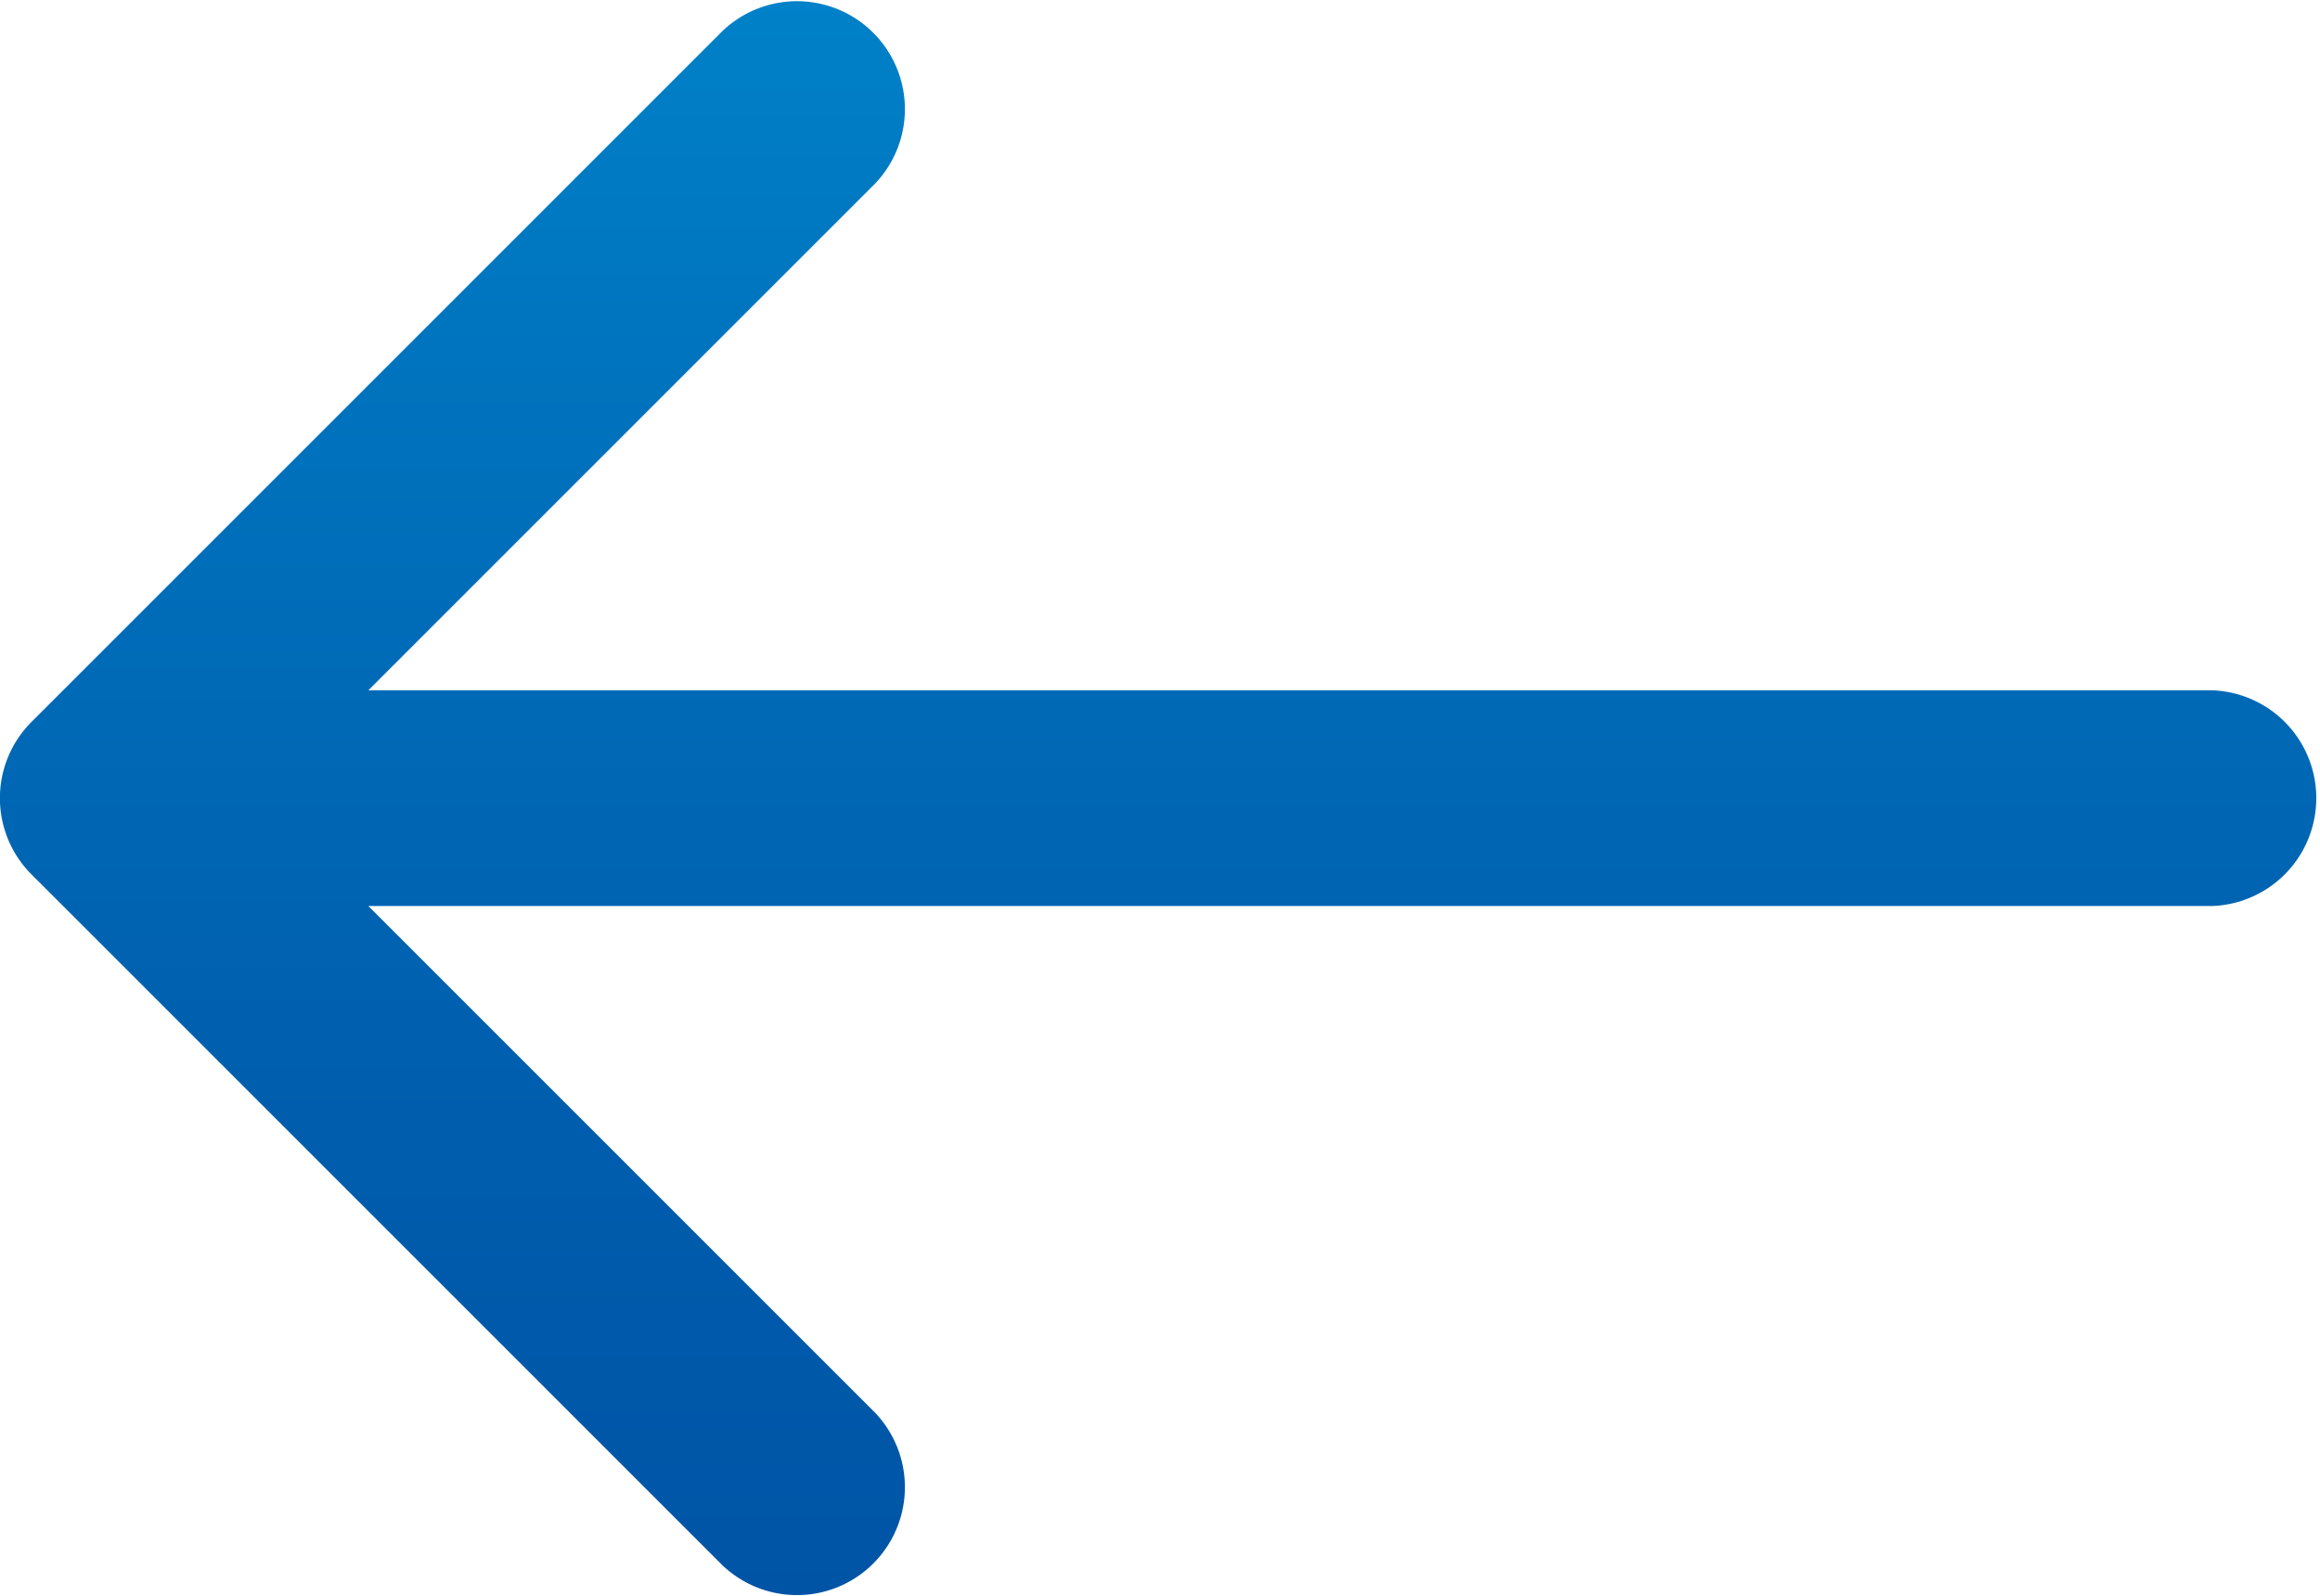 <svg xmlns="http://www.w3.org/2000/svg" width="18.12" height="12.469">
    <defs>
        <linearGradient id="a" x1=".5" x2=".5" y2="1" gradientUnits="objectBoundingBox">
            <stop offset="0" stop-color="#0054a6"/>
            <stop offset=".3" stop-color="#005dad"/>
            <stop offset=".8" stop-color="#0075bf"/>
            <stop offset="1" stop-color="#0081c8"/>
        </linearGradient>
    </defs>
    <path data-name="Path 77" d="M17.873 47.555l-5.392-5.392a.843.843 0 0 0-1.192 1.192l3.954 3.954H.843a.843.843 0 0 0 0 1.685h14.4l-3.954 3.954a.843.843 0 0 0 1.192 1.192l5.392-5.392a.842.842 0 0 0 0-1.193z" fill="url(#a)" transform="rotate(180 9.06 27.193)"/>
</svg>
